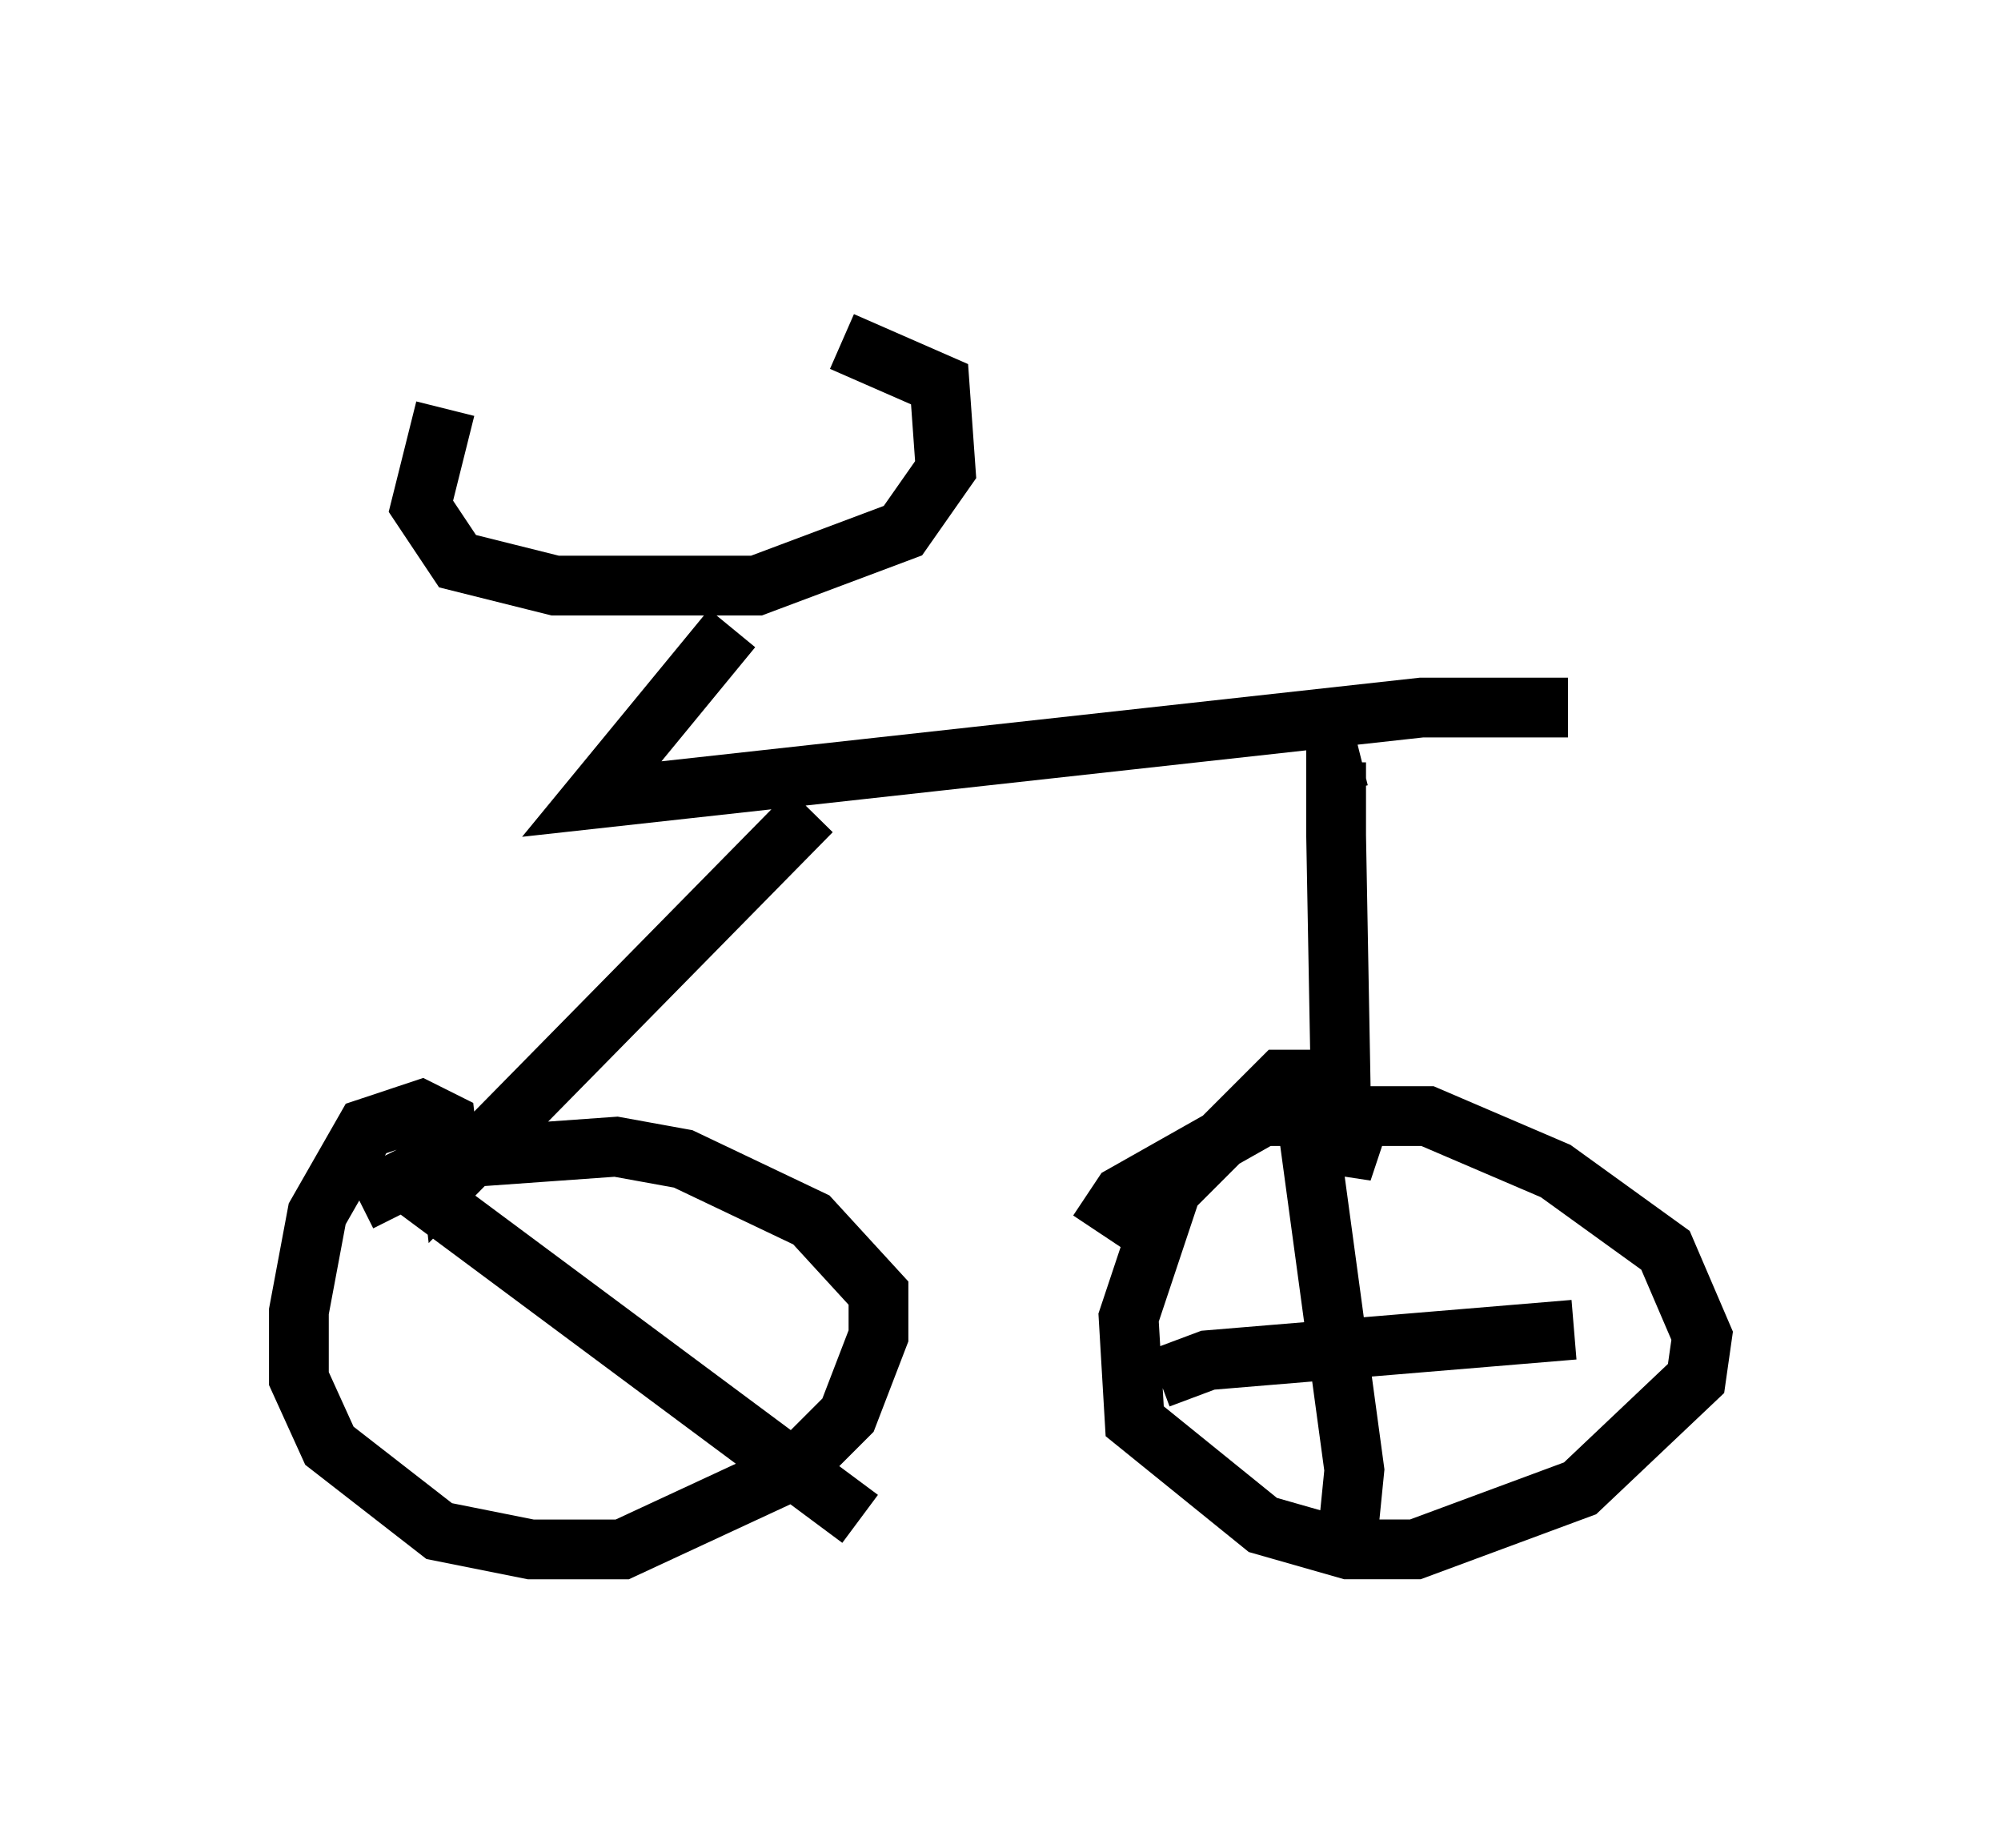 <?xml version="1.0" encoding="utf-8" ?>
<svg baseProfile="full" height="30.927" version="1.1" width="33.479" xmlns="http://www.w3.org/2000/svg" xmlns:ev="http://www.w3.org/2001/xml-events" xmlns:xlink="http://www.w3.org/1999/xlink"><defs /><rect fill="white" height="30.927" width="33.479" x="0" y="0" /><path d="M9.39, 5 m-1.94, 1.838 l-0.408, 1.633 0.613, 0.919 l1.633, 0.408 3.369, 0.0 l2.45, -0.919 0.715, -1.021 l-0.102, -1.429 -1.633, -0.715 m-1.838, 4.798 l-2.348, 2.858 13.883, -1.531 l2.45, 0.0 m-12.658, 1.735 l-6.023, 6.125 -0.102, -0.919 l-0.408, -0.204 -0.919, 0.306 l-0.817, 1.429 -0.306, 1.633 l0.0, 1.123 0.51, 1.123 l1.838, 1.429 1.531, 0.306 l1.531, 0.0 2.858, -1.327 l0.919, -0.919 0.51, -1.327 l0.0, -0.715 -1.123, -1.225 l-2.144, -1.021 -1.123, -0.204 l-2.858, 0.204 -1.429, 0.715 m16.742, -7.452 l-0.408, 0.102 0.0, 1.225 l0.102, 5.615 0.204, -0.613 l-0.306, -0.919 -0.919, 0.0 l-1.838, 1.838 -0.715, 2.144 l0.102, 1.735 2.144, 1.735 l1.429, 0.408 1.123, 0.0 l2.756, -1.021 1.94, -1.838 l0.102, -0.715 -0.613, -1.429 l-1.838, -1.327 -2.144, -0.919 l-2.756, 0.0 -2.348, 1.327 l-0.408, 0.613 m3.471, -2.042 l0.817, 6.023 -0.102, 1.021 m-3.165, -2.552 l0.817, -0.306 6.125, -0.51 m-19.498, -2.45 l7.554, 5.615 " fill="none" stroke="black" stroke-width="1" /></svg>